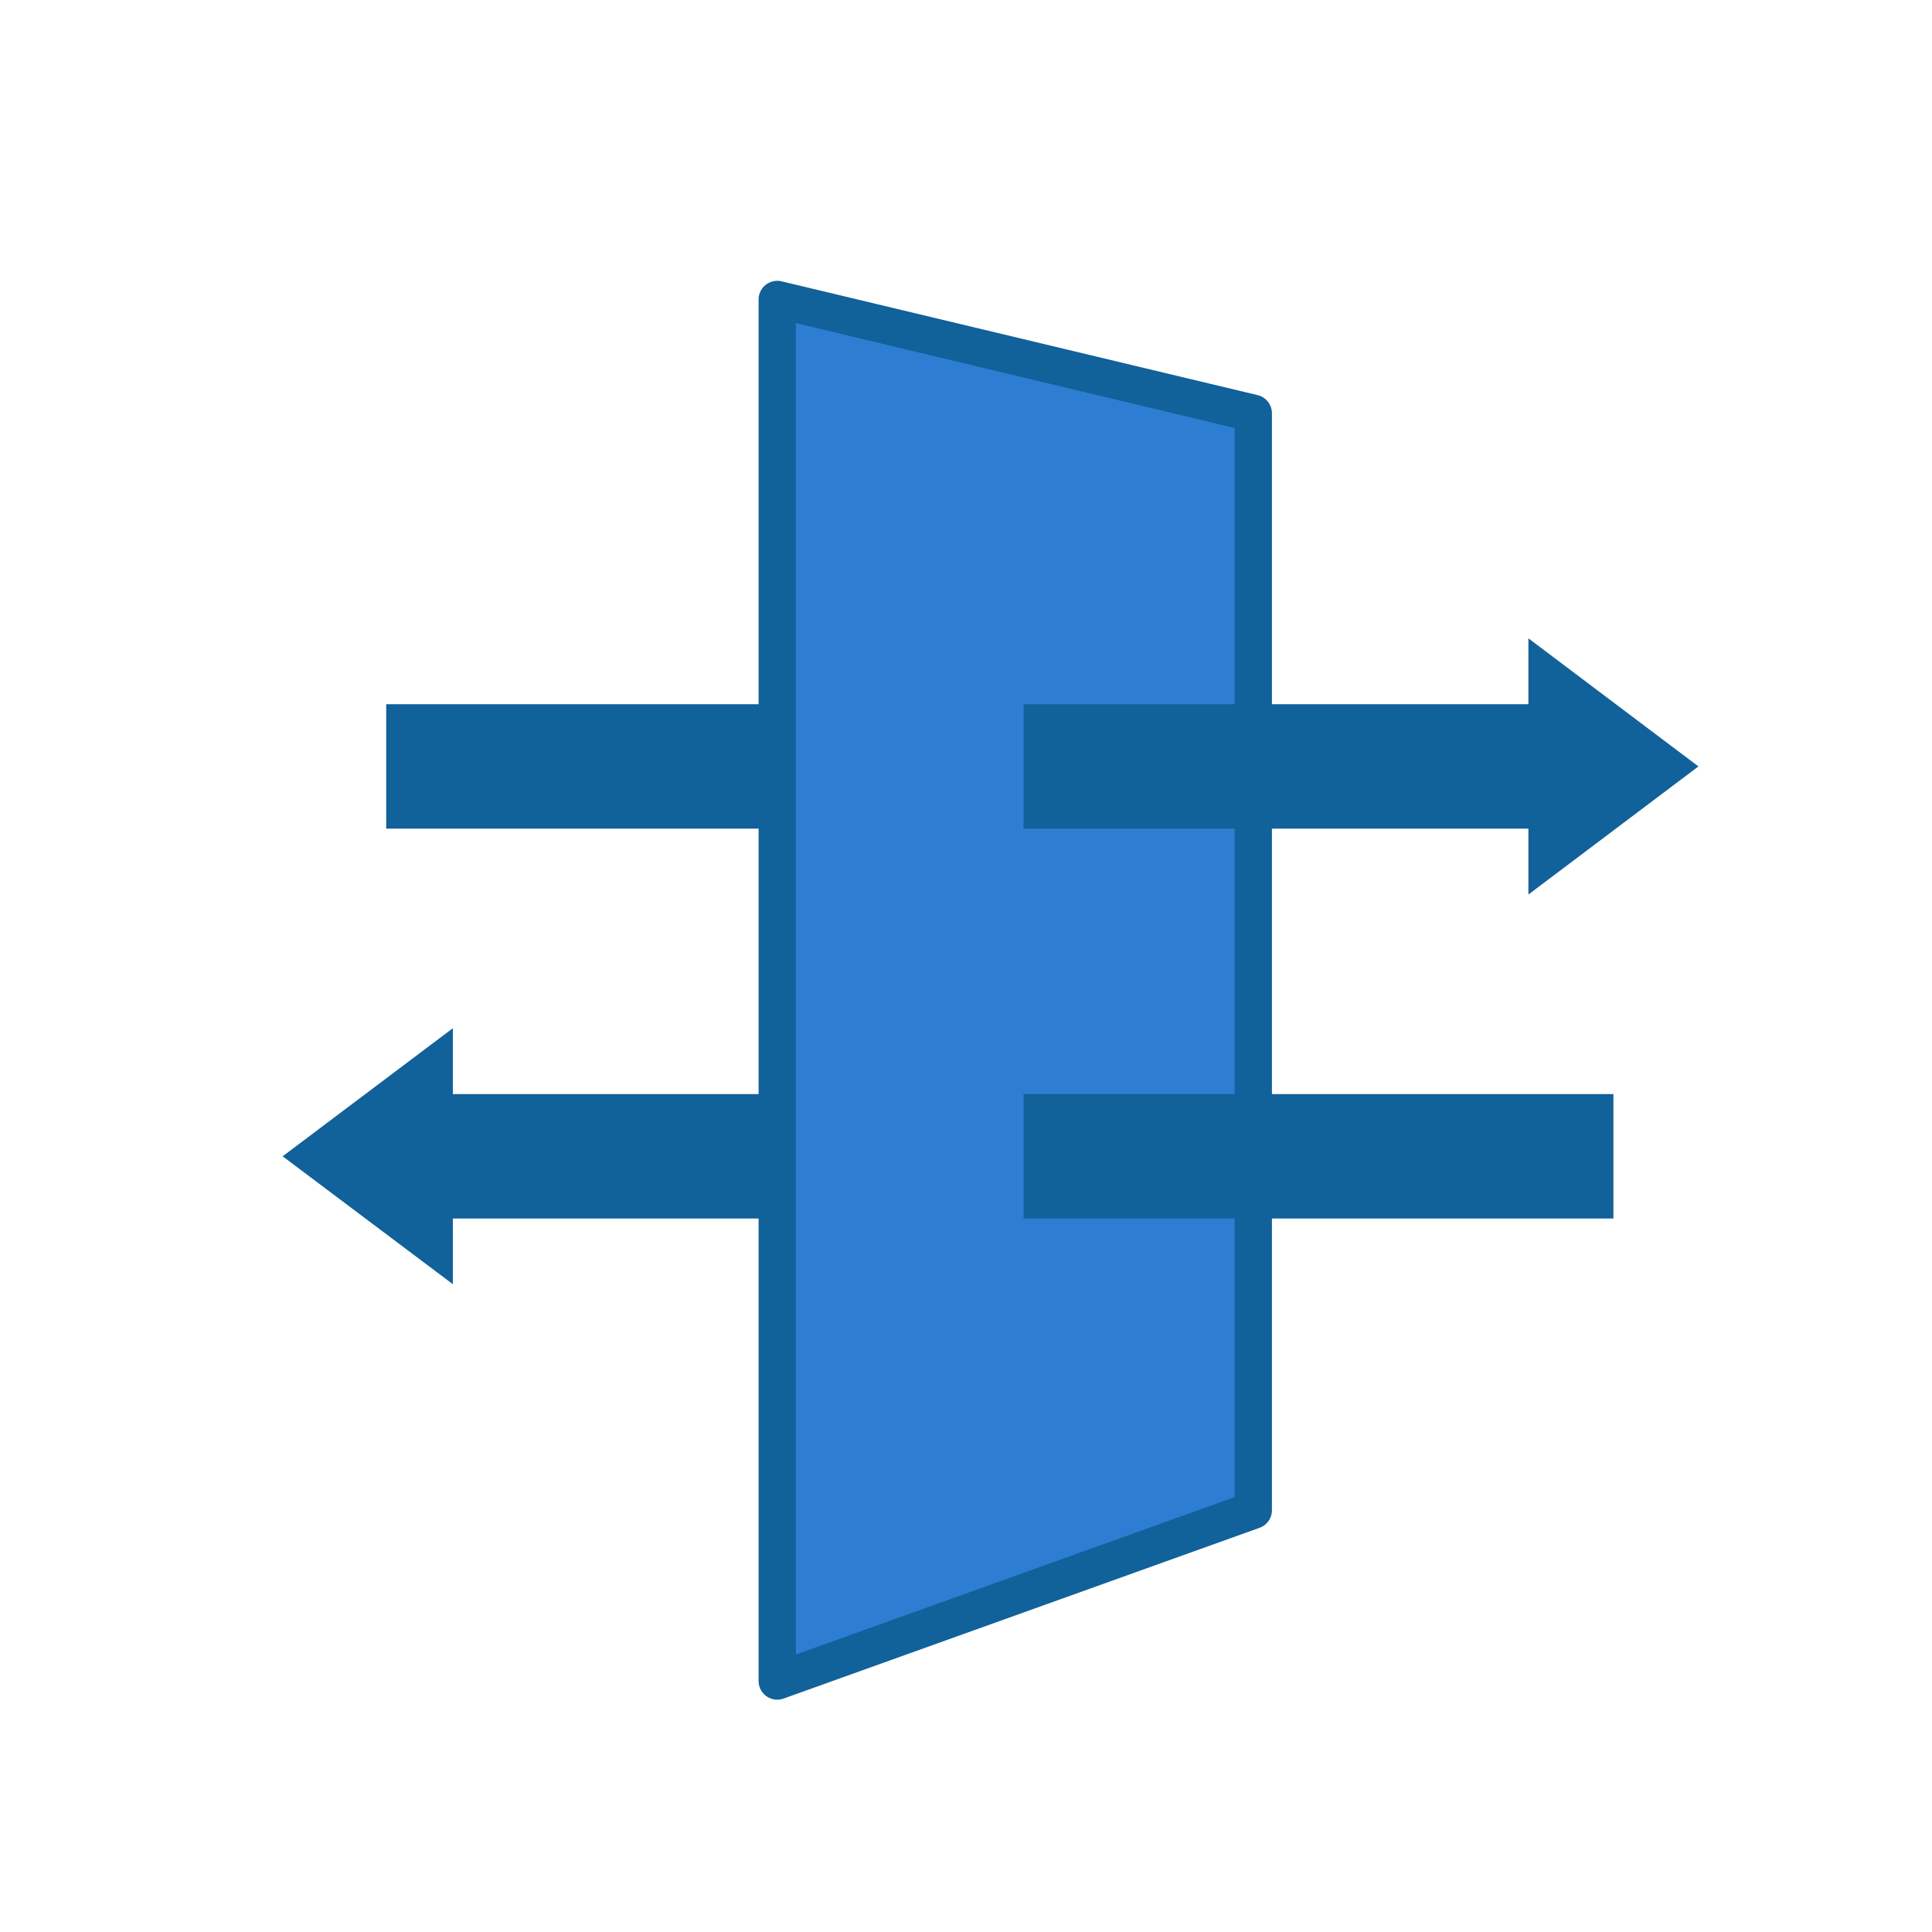 <svg id="Layer_1" data-name="Layer 1" xmlns="http://www.w3.org/2000/svg" viewBox="0 0 100 100"><polygon points="64.87 21.39 64.87 78.17 40.23 87.01 40.23 15.5 64.87 21.39" fill="#2d7dd2" stroke="#11619a" stroke-linejoin="round" stroke-width="1.93"/><rect x="19.99" y="36.45" width="19.94" height="6.44" fill="#11619a"/><rect x="52.98" y="56.63" width="30.53" height="6.44" fill="#11619a"/><rect x="52.98" y="36.45" width="28.28" height="6.44" fill="#11619a"/><rect x="21.82" y="56.63" width="18.11" height="6.44" fill="#11619a"/><polygon points="14.63 59.85 23.44 66.47 23.44 53.22 14.63 59.85" fill="#11619a"/><polygon points="87.91 39.67 79.11 33.04 79.11 46.3 87.91 39.67" fill="#11619a"/></svg>